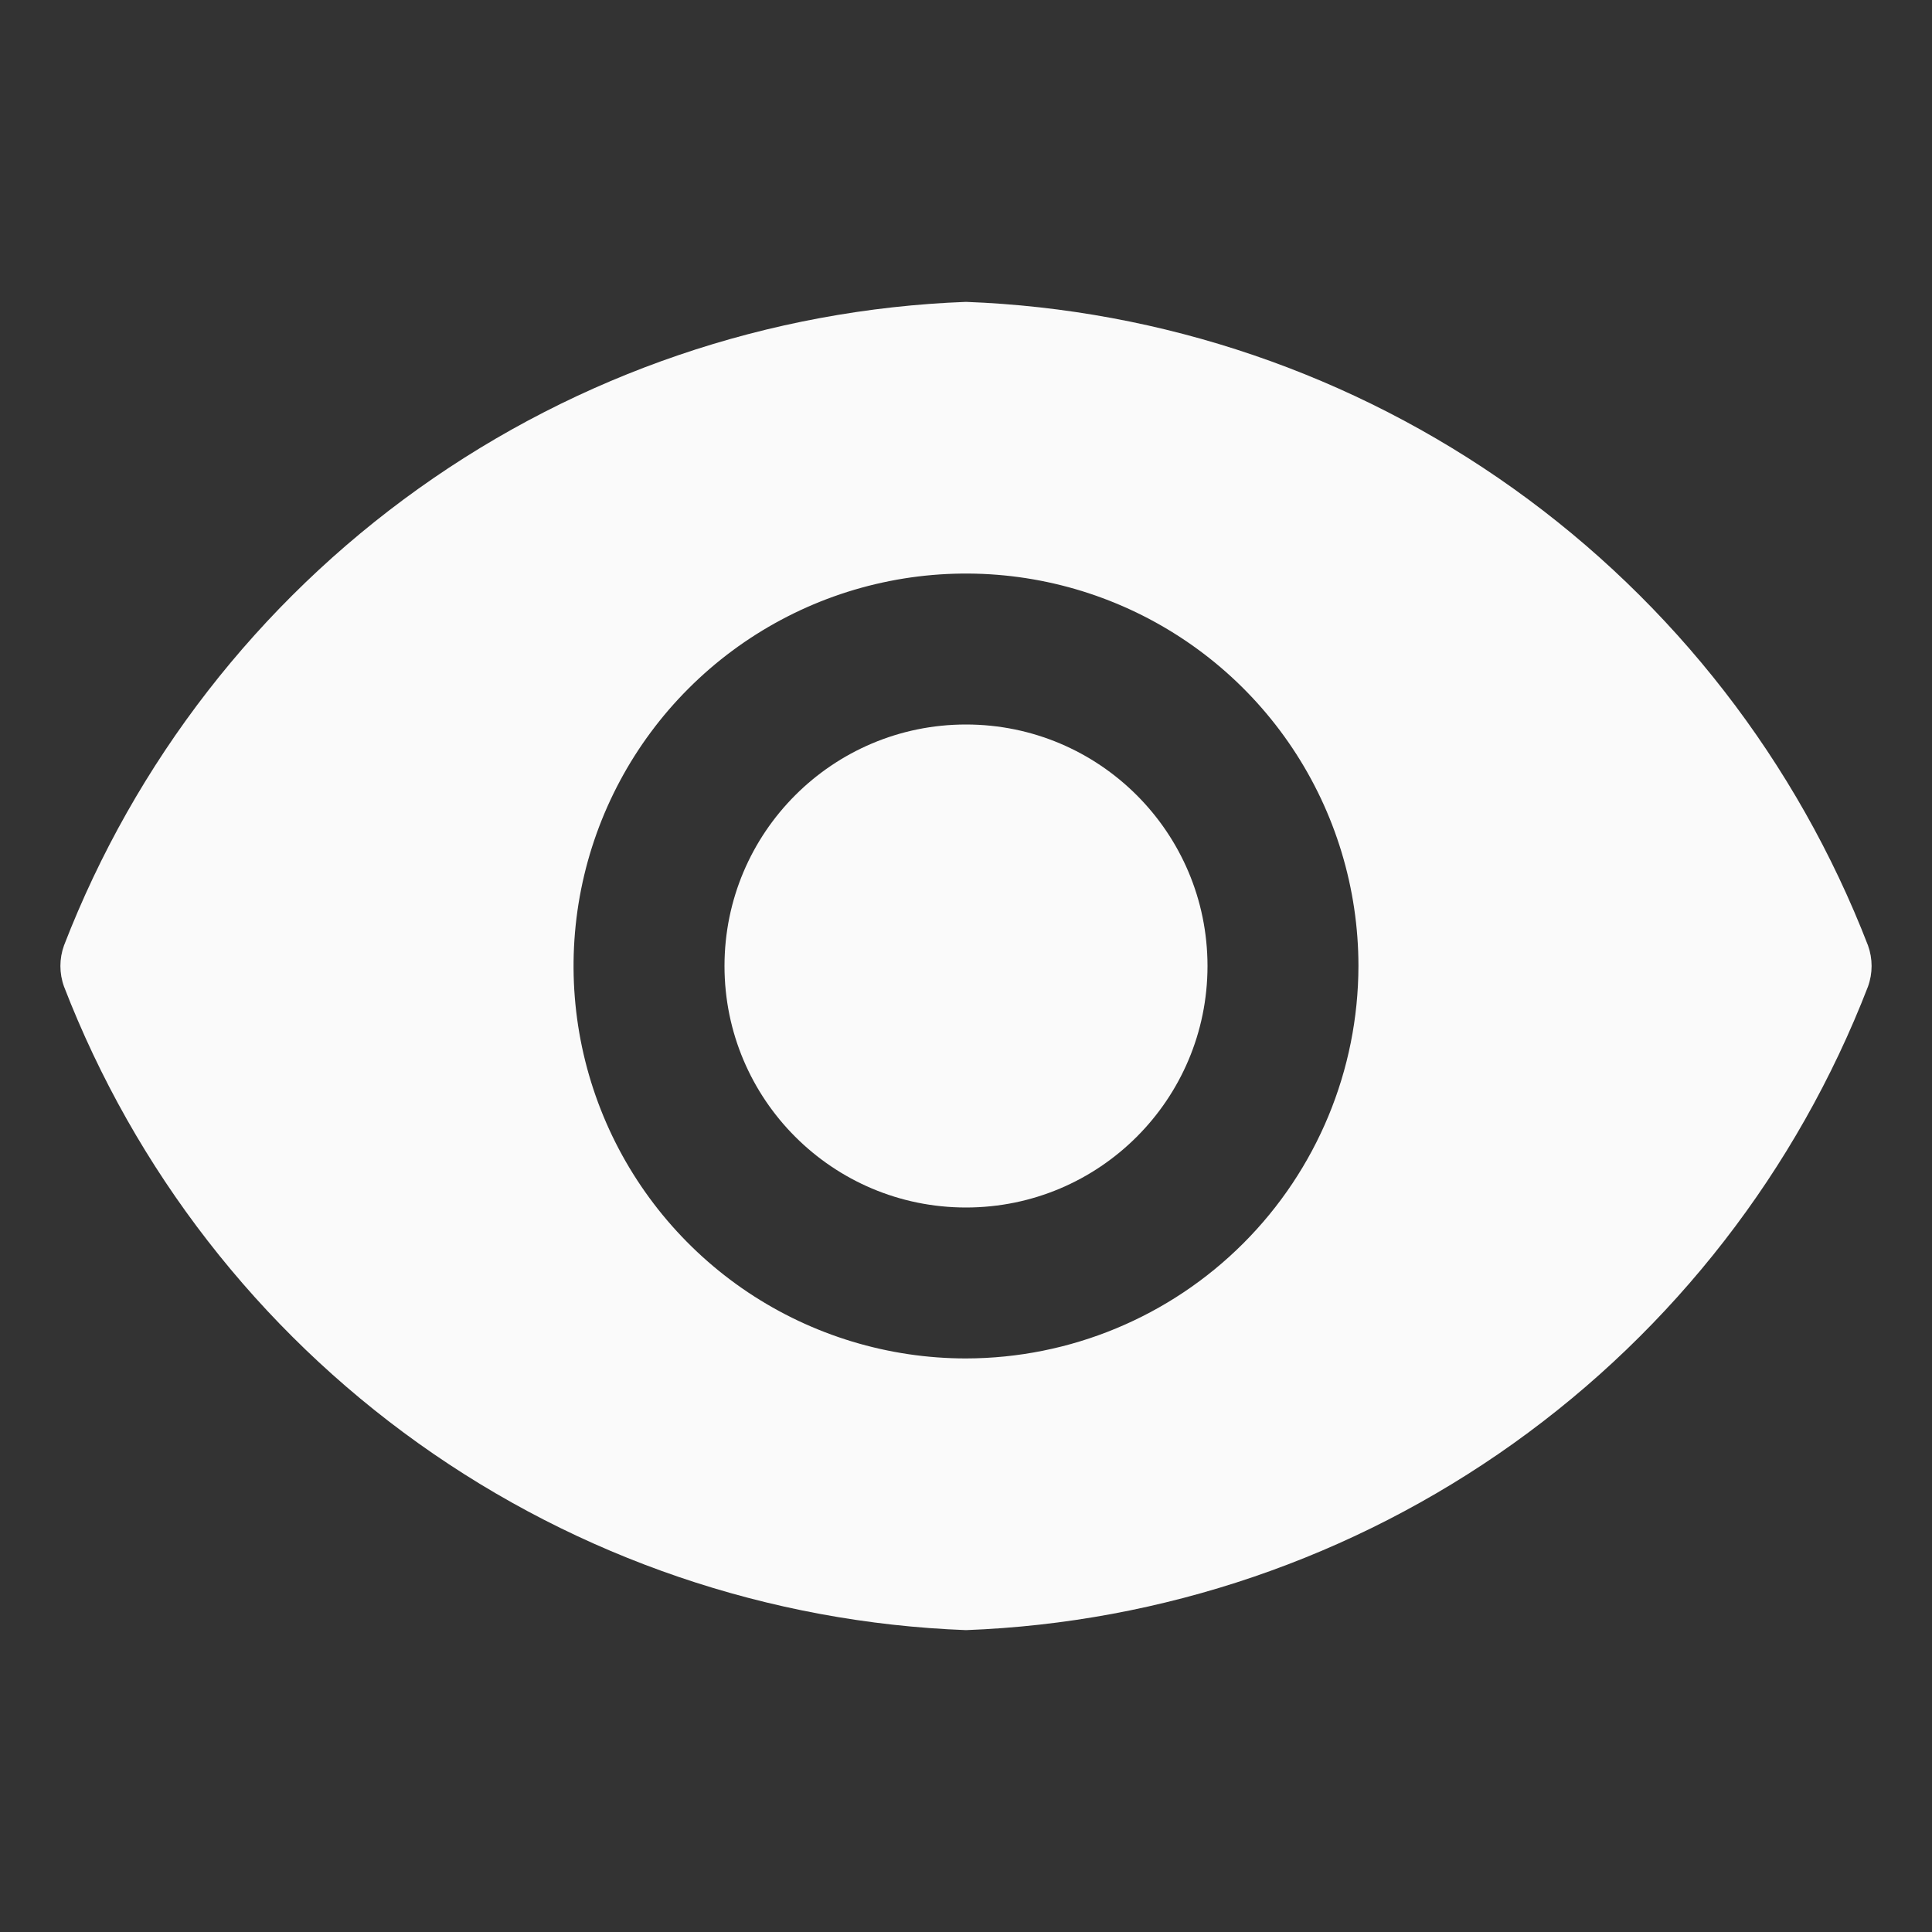 <svg width="48" height="48" viewBox="0 0 48 48" fill="none" xmlns="http://www.w3.org/2000/svg">
<rect x="0" y="0" width="48" height="48" fill="#333333" stroke="none"/>
<path d="M30 24C30 27.314 27.314 30 24 30C20.686 30 18 27.314 18 24C18 20.686 20.686 18 24 18C27.314 18 30 20.686 30 24Z" fill="#FAFAFA"/>
<path fill-rule="evenodd" clip-rule="evenodd" d="M37.6 12.138C41.583 14.98 44.646 18.927 46.41 23.49C46.529 23.82 46.529 24.18 46.41 24.51C44.646 29.073 41.583 33.02 37.6 35.862C33.617 38.704 28.889 40.316 24 40.5C19.111 40.316 14.383 38.704 10.4 35.862C6.417 33.02 3.354 29.073 1.59 24.51C1.471 24.18 1.471 23.82 1.59 23.49C3.354 18.927 6.417 14.98 10.4 12.138C14.383 9.296 19.111 7.684 24 7.5C28.889 7.684 33.617 9.296 37.6 12.138ZM18.583 32.107C20.187 33.178 22.072 33.75 24 33.75C26.585 33.746 29.062 32.718 30.89 30.89C32.718 29.062 33.746 26.585 33.75 24C33.75 22.072 33.178 20.187 32.107 18.583C31.036 16.98 29.513 15.73 27.731 14.992C25.95 14.254 23.989 14.061 22.098 14.437C20.207 14.813 18.469 15.742 17.106 17.106C15.742 18.469 14.814 20.207 14.437 22.098C14.061 23.989 14.254 25.95 14.992 27.731C15.73 29.513 16.98 31.035 18.583 32.107Z" fill="#FAFAFA"/>
</svg>

